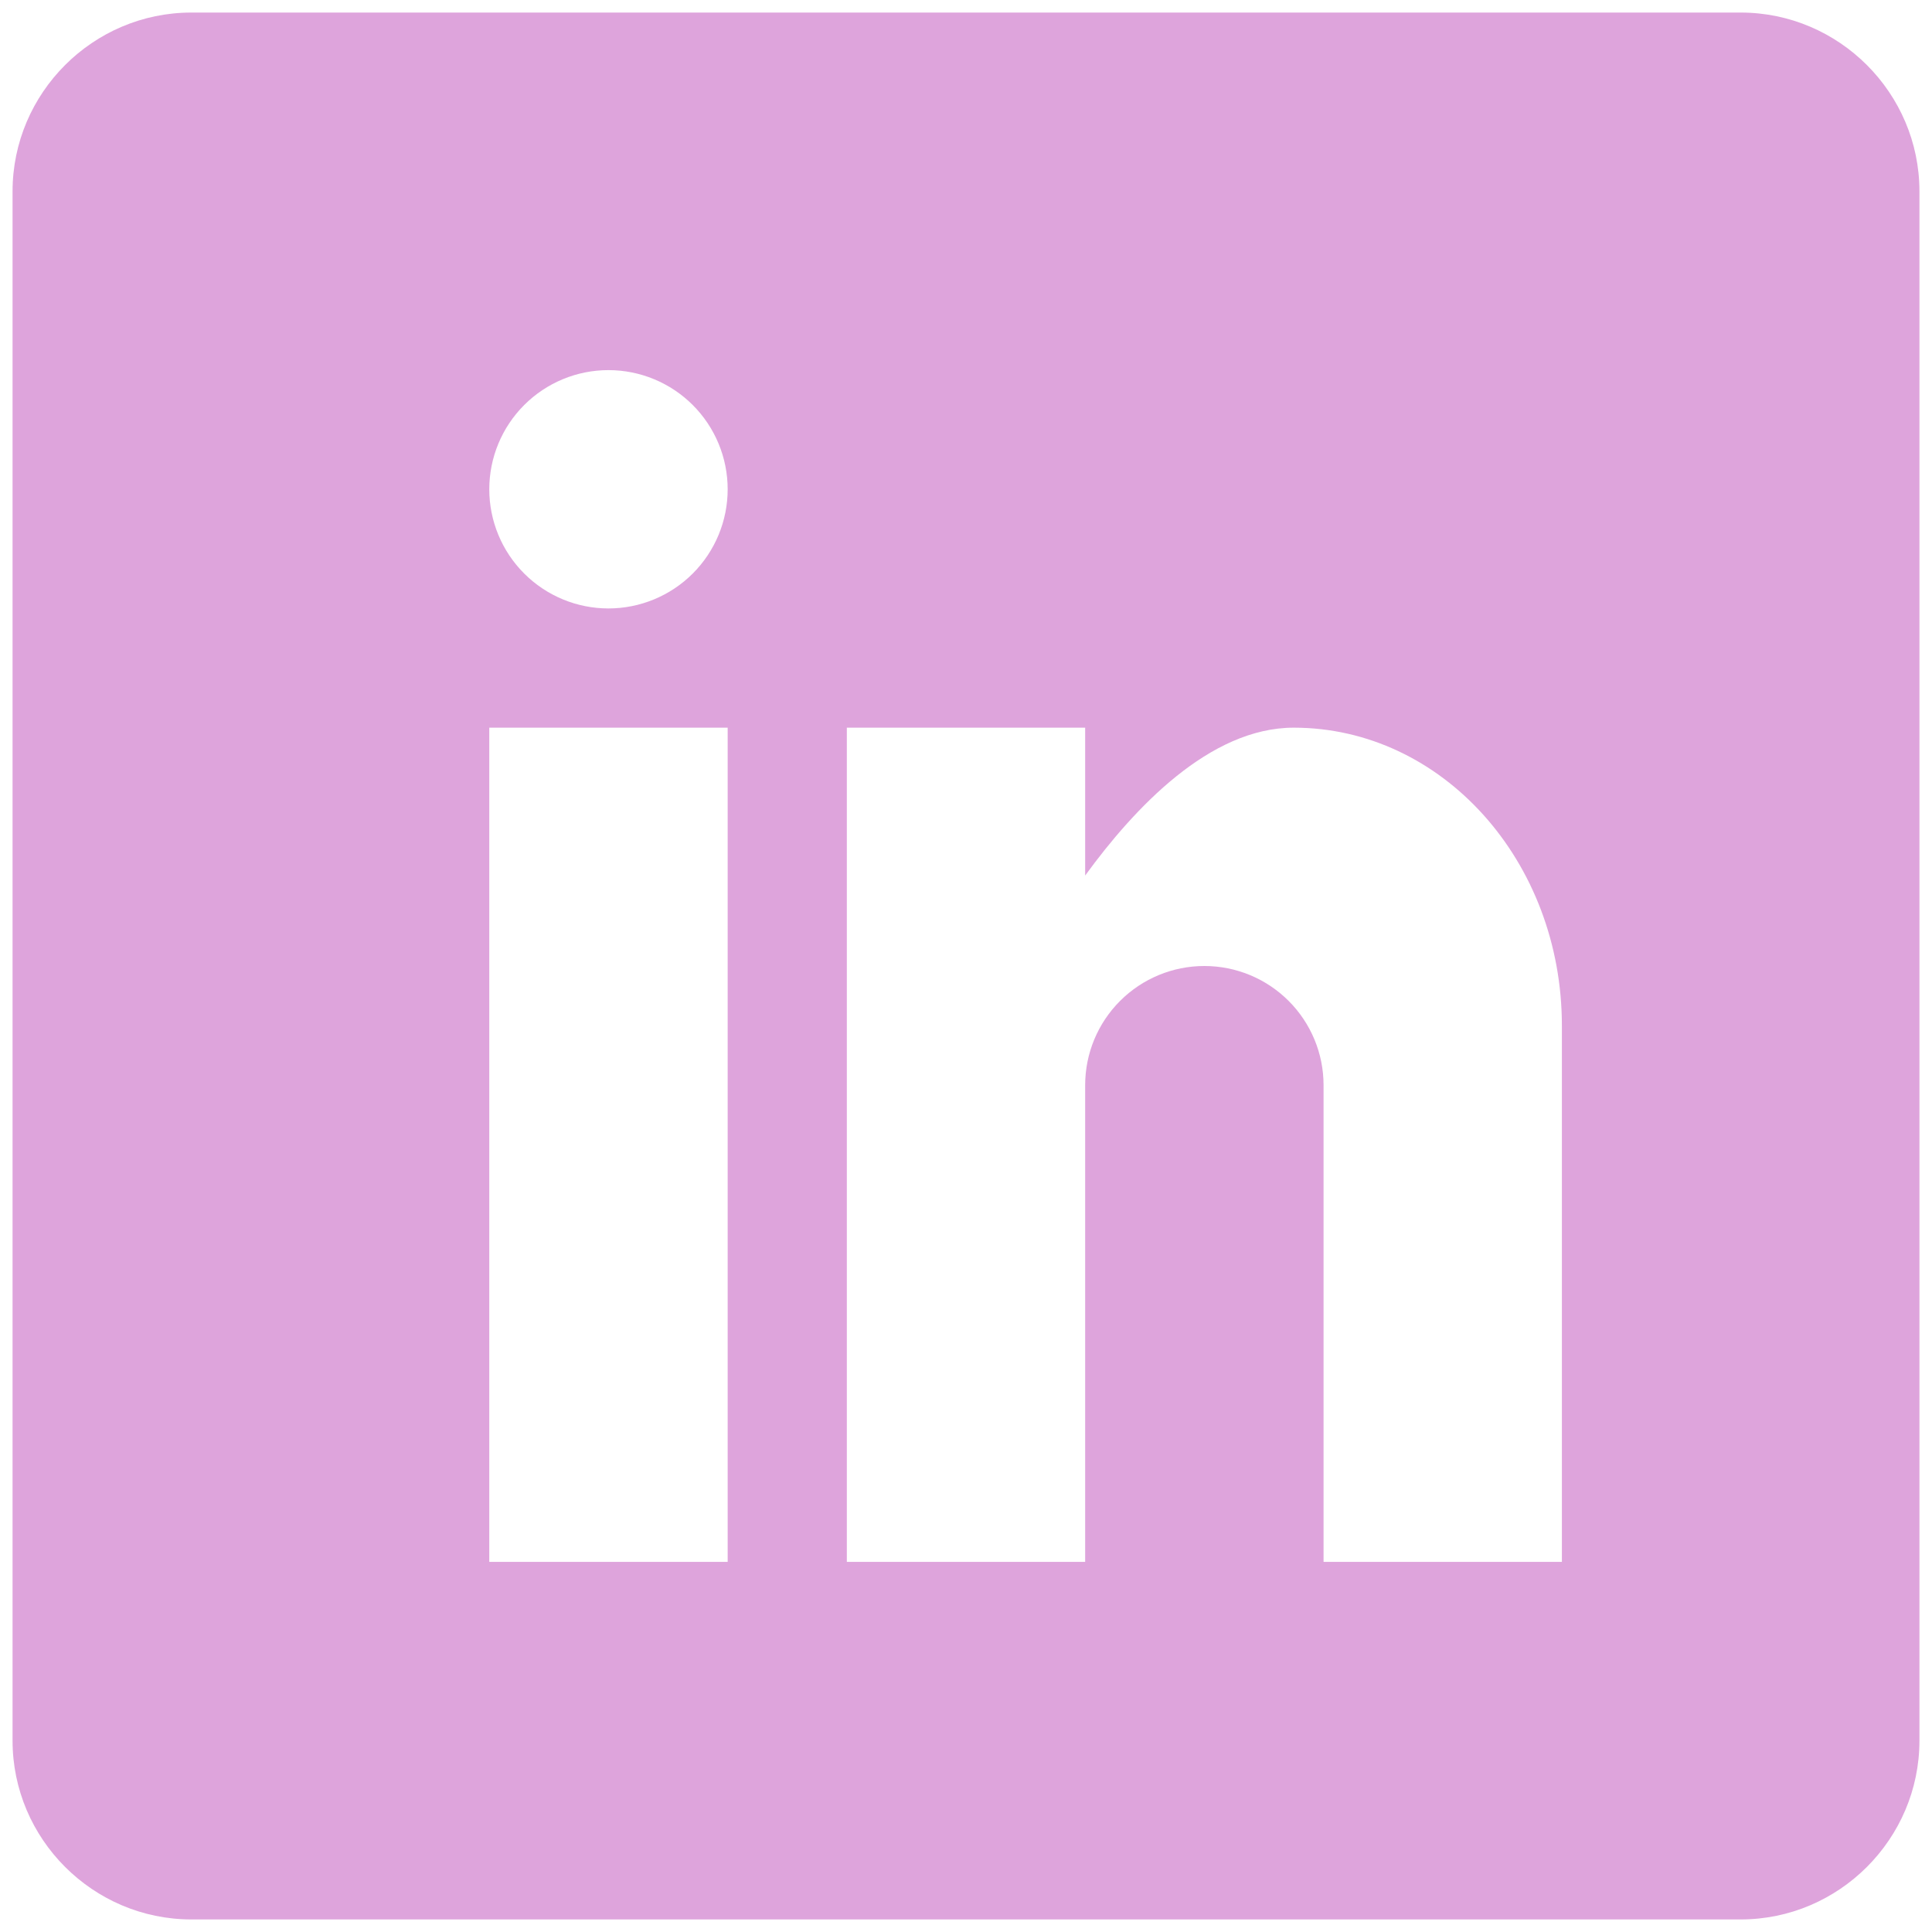 <svg width="28" height="28" viewBox="0 0 28 28" fill="none" xmlns="http://www.w3.org/2000/svg">
<path d="M25.227 0.182H2.773C1.348 0.182 0.182 1.348 0.182 2.773V25.227C0.182 26.652 1.348 27.818 2.773 27.818H25.227C26.652 27.818 27.818 26.652 27.818 25.227V2.773C27.818 1.348 26.652 0.182 25.227 0.182ZM10.546 22.636H7.091V10.546H10.546V22.636ZM8.818 8.818C8.36 8.818 7.921 8.636 7.597 8.312C7.273 7.988 7.091 7.549 7.091 7.091C7.091 6.633 7.273 6.194 7.597 5.87C7.921 5.546 8.36 5.364 8.818 5.364C9.276 5.364 9.716 5.546 10.04 5.87C10.364 6.194 10.546 6.633 10.546 7.091C10.546 7.549 10.364 7.988 10.04 8.312C9.716 8.636 9.276 8.818 8.818 8.818ZM22.636 22.636H19.182V15.727C19.182 15.269 19 14.83 18.676 14.506C18.352 14.182 17.913 14 17.454 14C16.996 14 16.557 14.182 16.233 14.506C15.909 14.83 15.727 15.269 15.727 15.727V22.636H12.273V10.546H15.727V12.689C16.439 11.711 17.531 10.546 18.75 10.546C20.899 10.546 22.636 12.478 22.636 14.864V22.636Z" fill="#C868C4" fill-opacity="0.6"/>
</svg>
